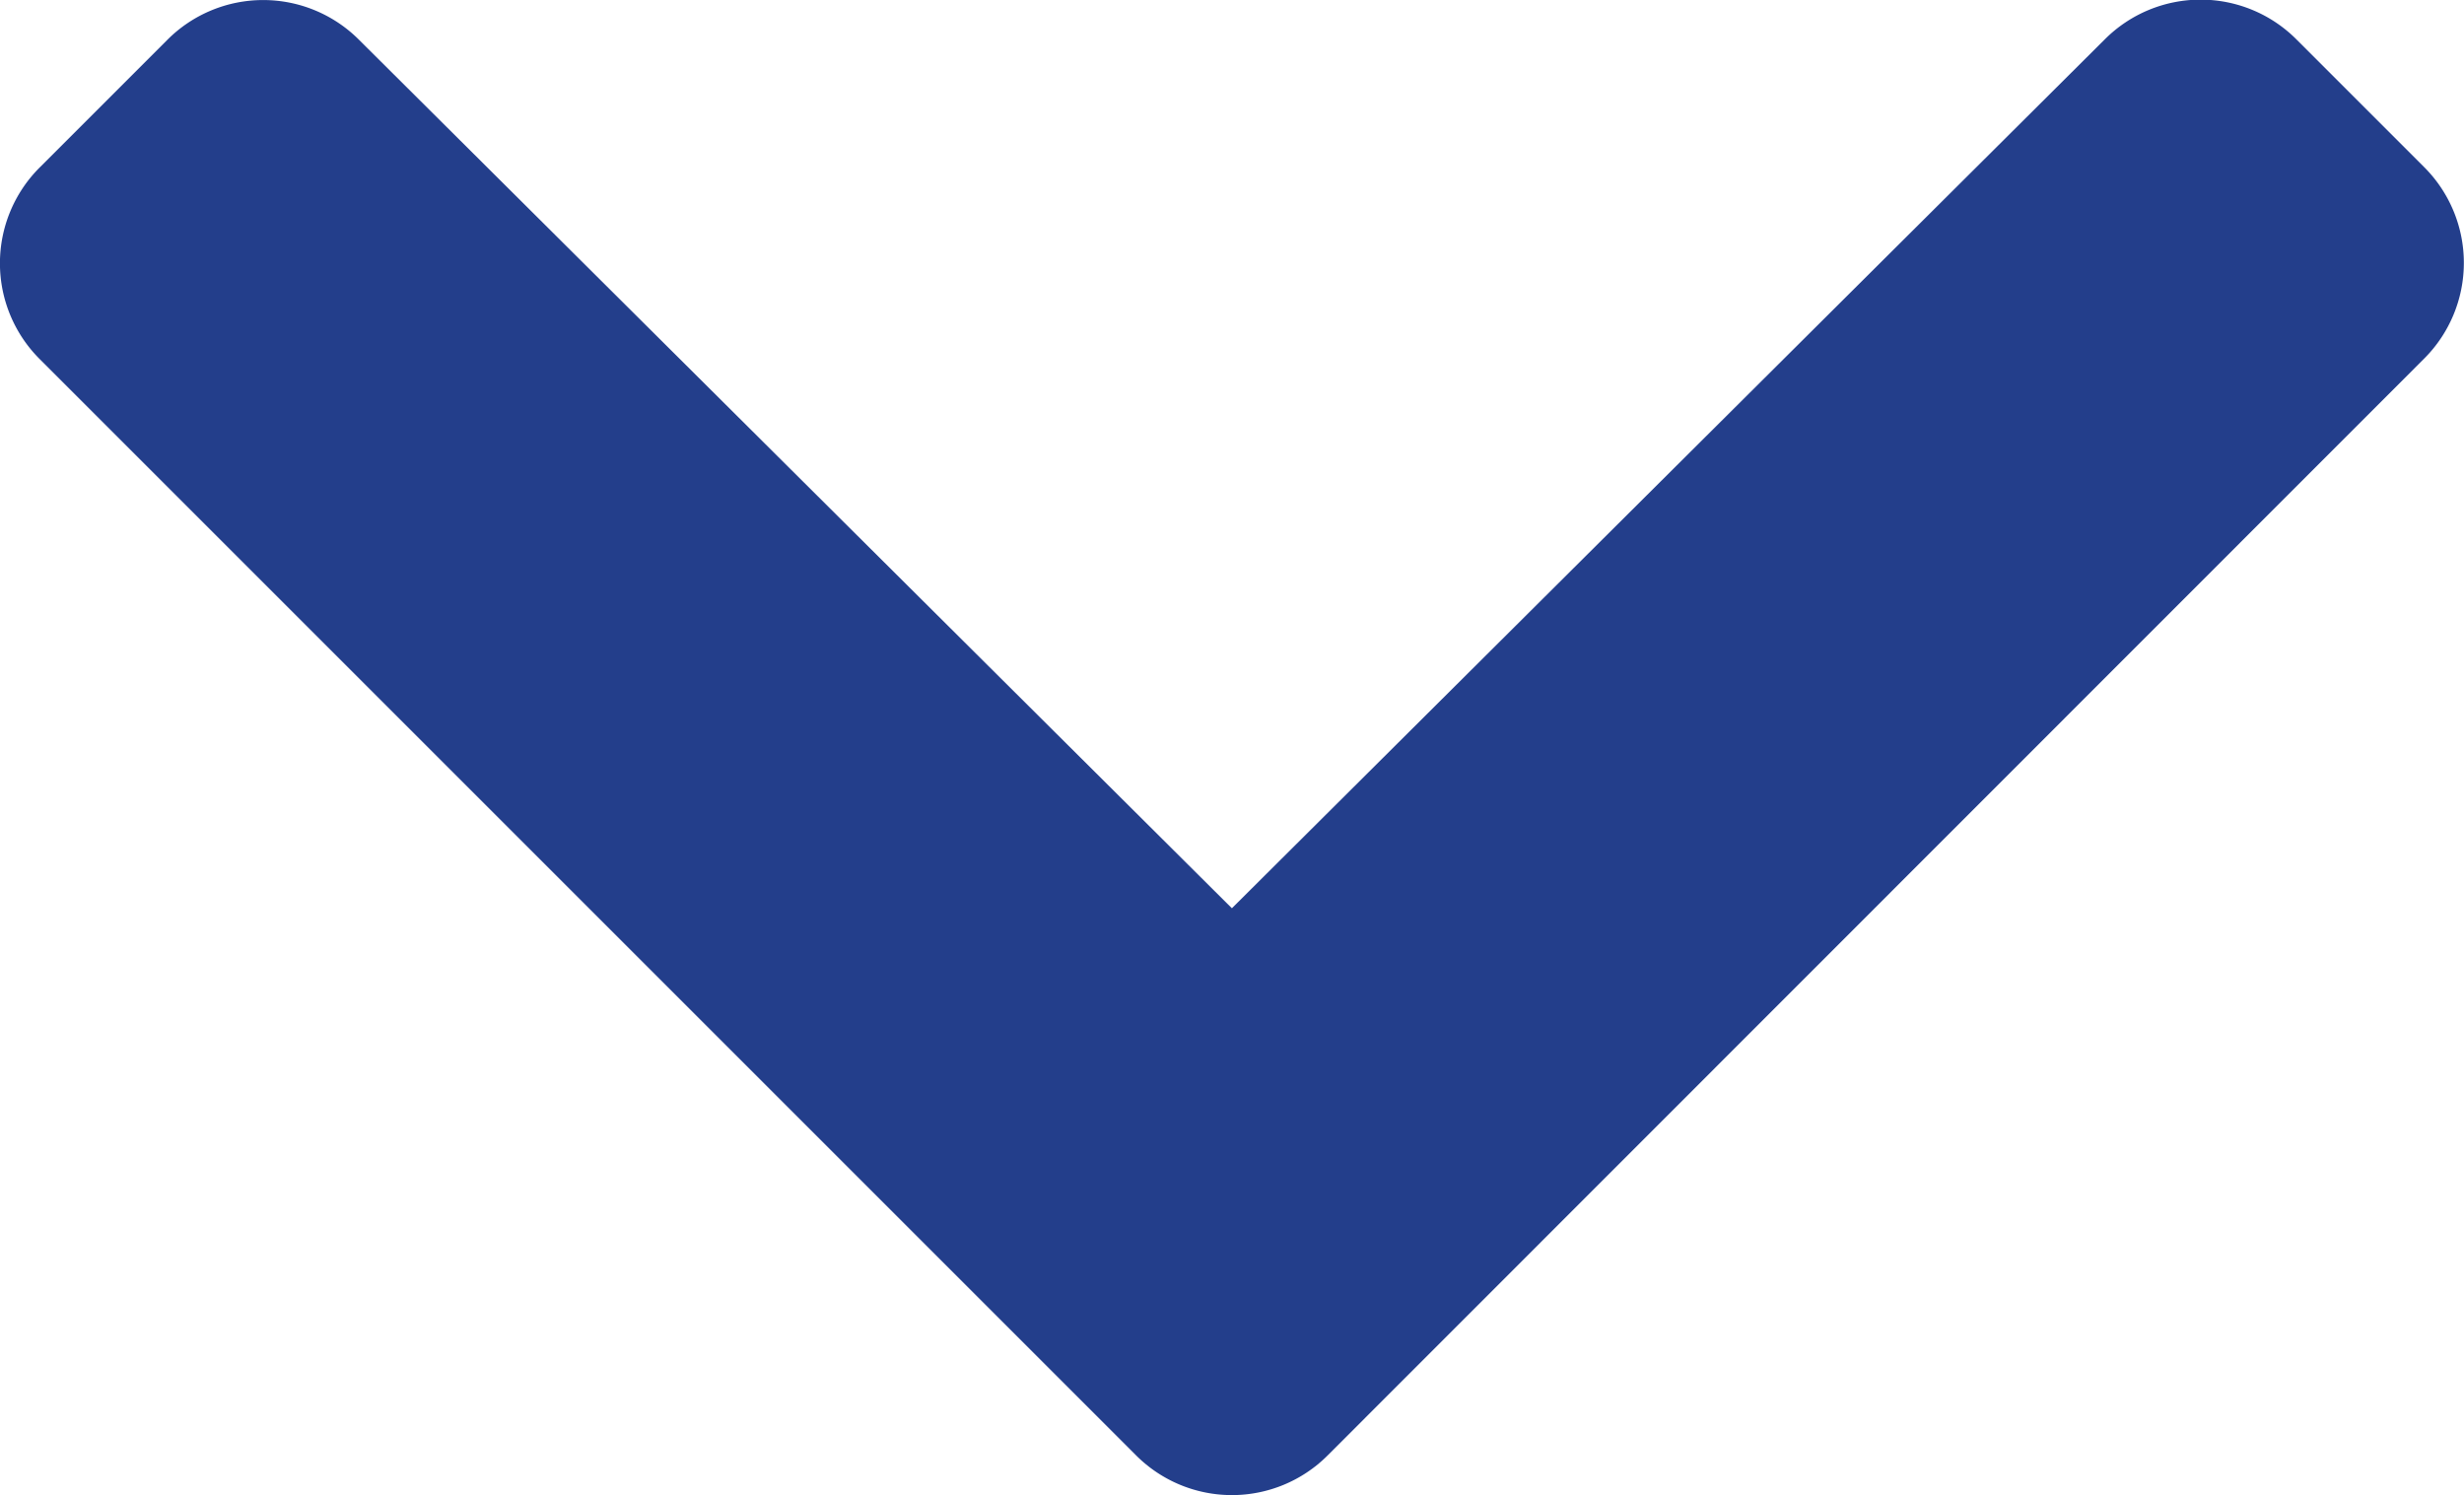 <svg xmlns="http://www.w3.org/2000/svg" width="11.941" height="7.246" viewBox="0 0 11.941 7.246">
  <path id="Icon_awesome-chevron-down" data-name="Icon awesome-chevron-down" d="M5.661,10.431.347,5.117a.656.656,0,0,1,0-.928l.62-.62a.656.656,0,0,1,.927,0L6.125,7.779l4.231-4.212a.656.656,0,0,1,.927,0l.62.62a.656.656,0,0,1,0,.928L6.589,10.431A.656.656,0,0,1,5.661,10.431Z" transform="translate(-0.155 -3.377)" fill="#233e8b"/>
</svg>
